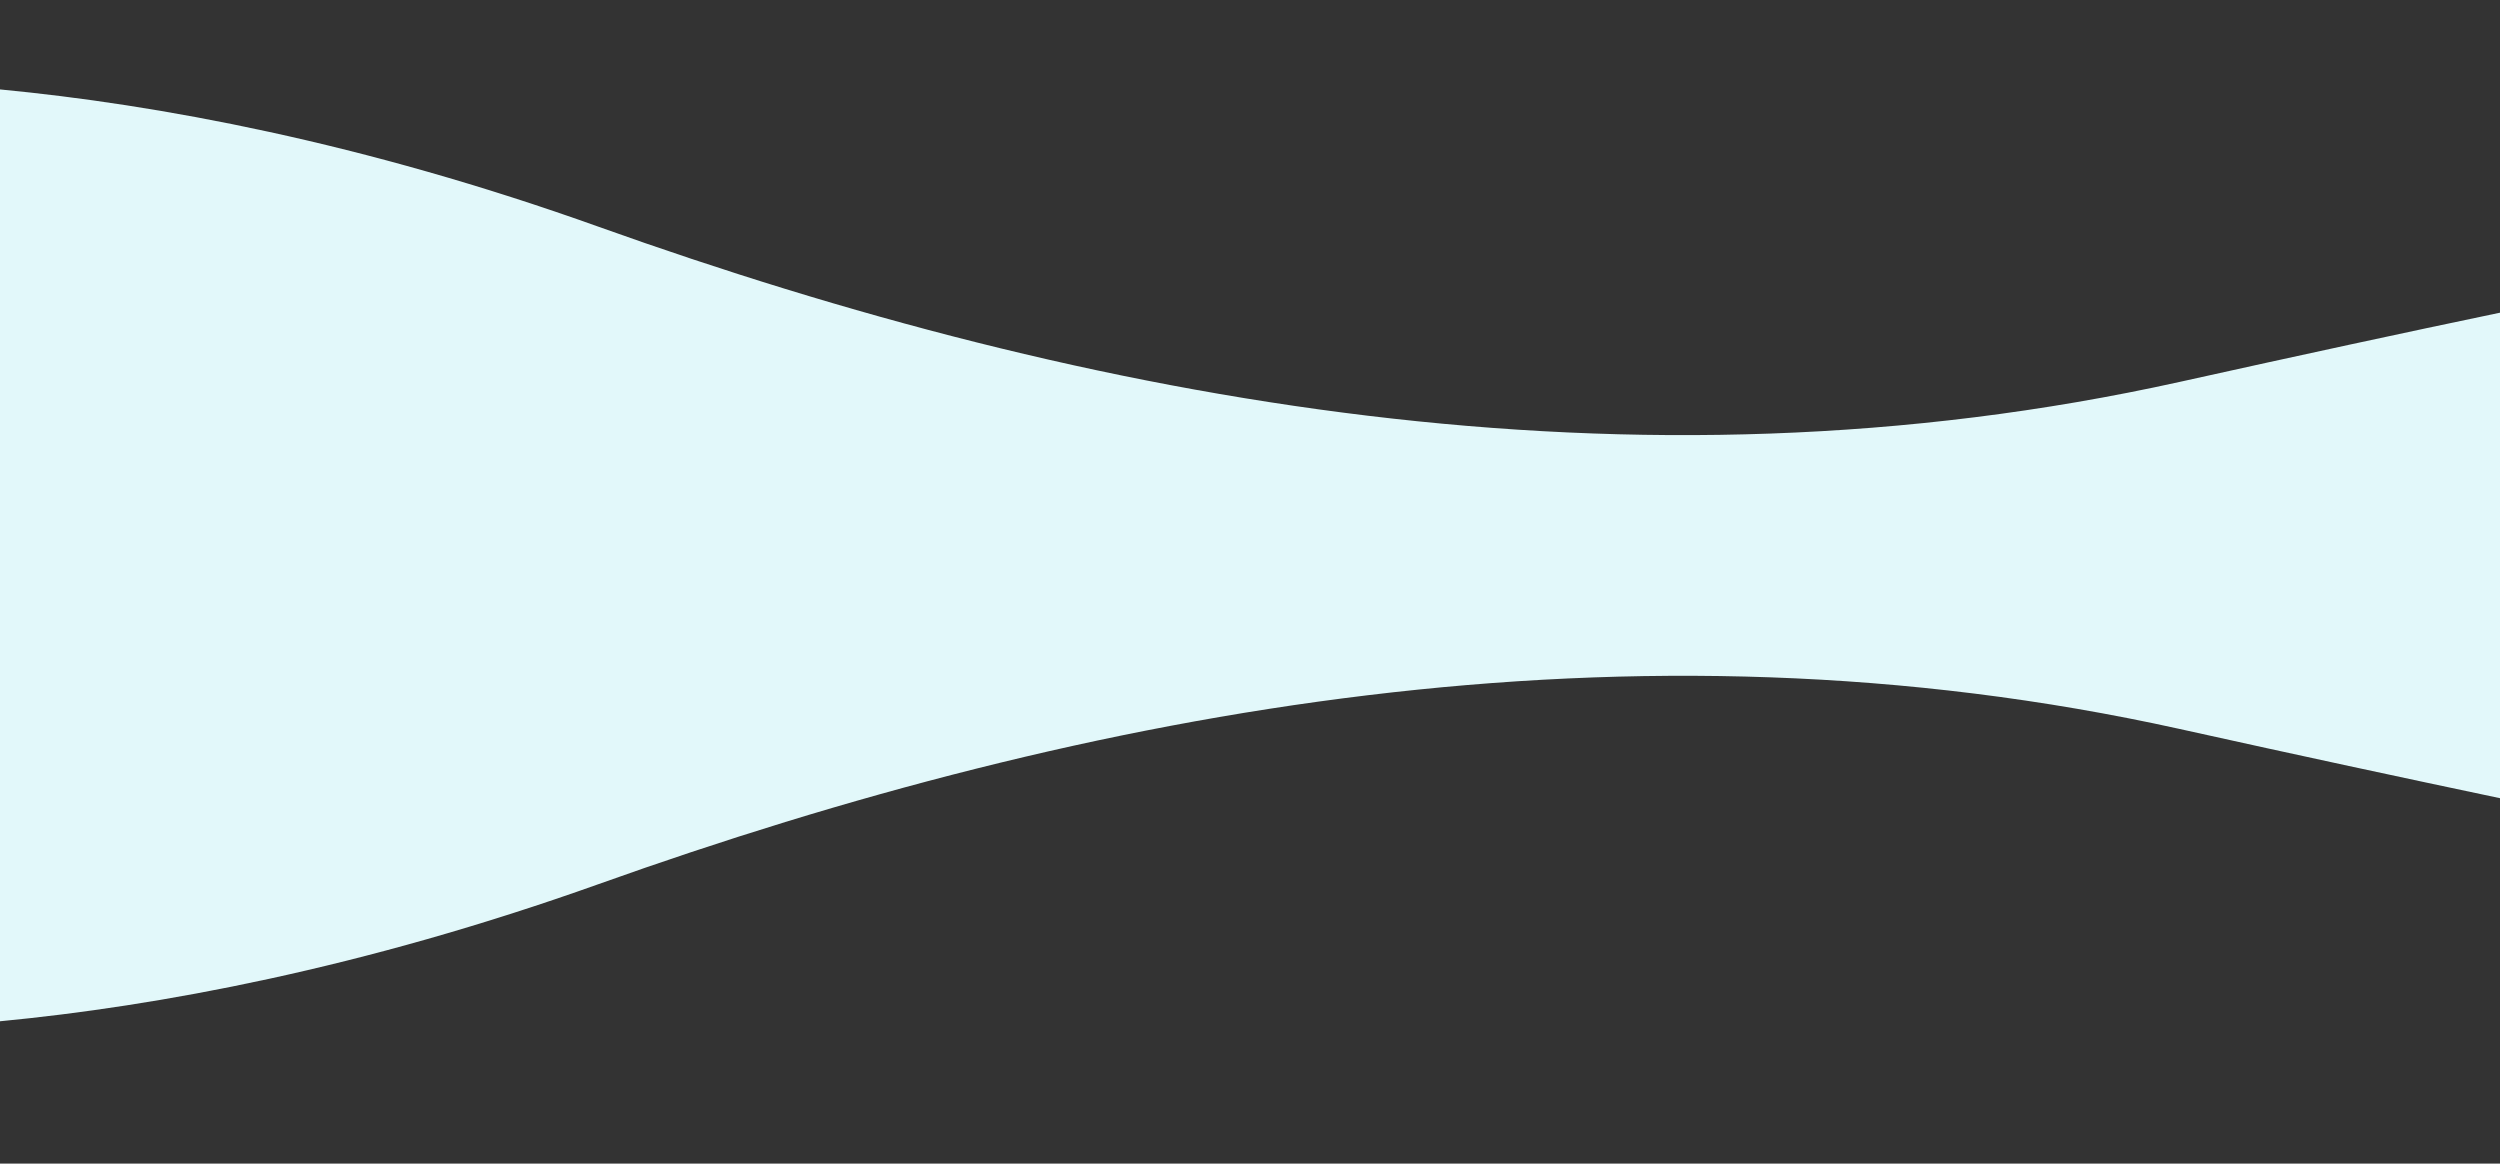 <?xml version="1.0" encoding="utf-8"?>
<!-- Generator: Adobe Illustrator 26.4.1, SVG Export Plug-In . SVG Version: 6.00 Build 0)  -->
<svg version="1.1" id="Layer_1" xmlns="http://www.w3.org/2000/svg" xmlns:xlink="http://www.w3.org/1999/xlink" x="0px" y="0px"
	 viewBox="0 0 1328 618.1" style="enable-background:new 0 0 1328 618.1;" xml:space="preserve">
<rect x="0" y="0" width="1328" height="618.1" fill="#333333" stroke="none"/>
<style type="text/css">
	.st0{fill:#E2F8FA;}
</style>
<path class="st0" d="M1328,166.1c-50.3,10.5-106.8,22.7-170.3,36.8c-291,64.4-578.7,10.9-839.6-82.4C192.1,75.4,83.4,55.5,0,47.5
	c-113.3-10.9-179.9,0.3-179.9,0.3v494.5c0,0,66.6,11.1,179.9,0.2c83.4-8,192.1-27.9,318.1-72.9c260.9-93.2,548.6-146.8,839.6-82.4
	c63.5,14.1,120,26.2,170.3,36.8c406.8,85.2,406.3,62.8,406.3,62.8V103.2C1734.3,103.2,1734.8,80.9,1328,166.1z"/>
</svg>
